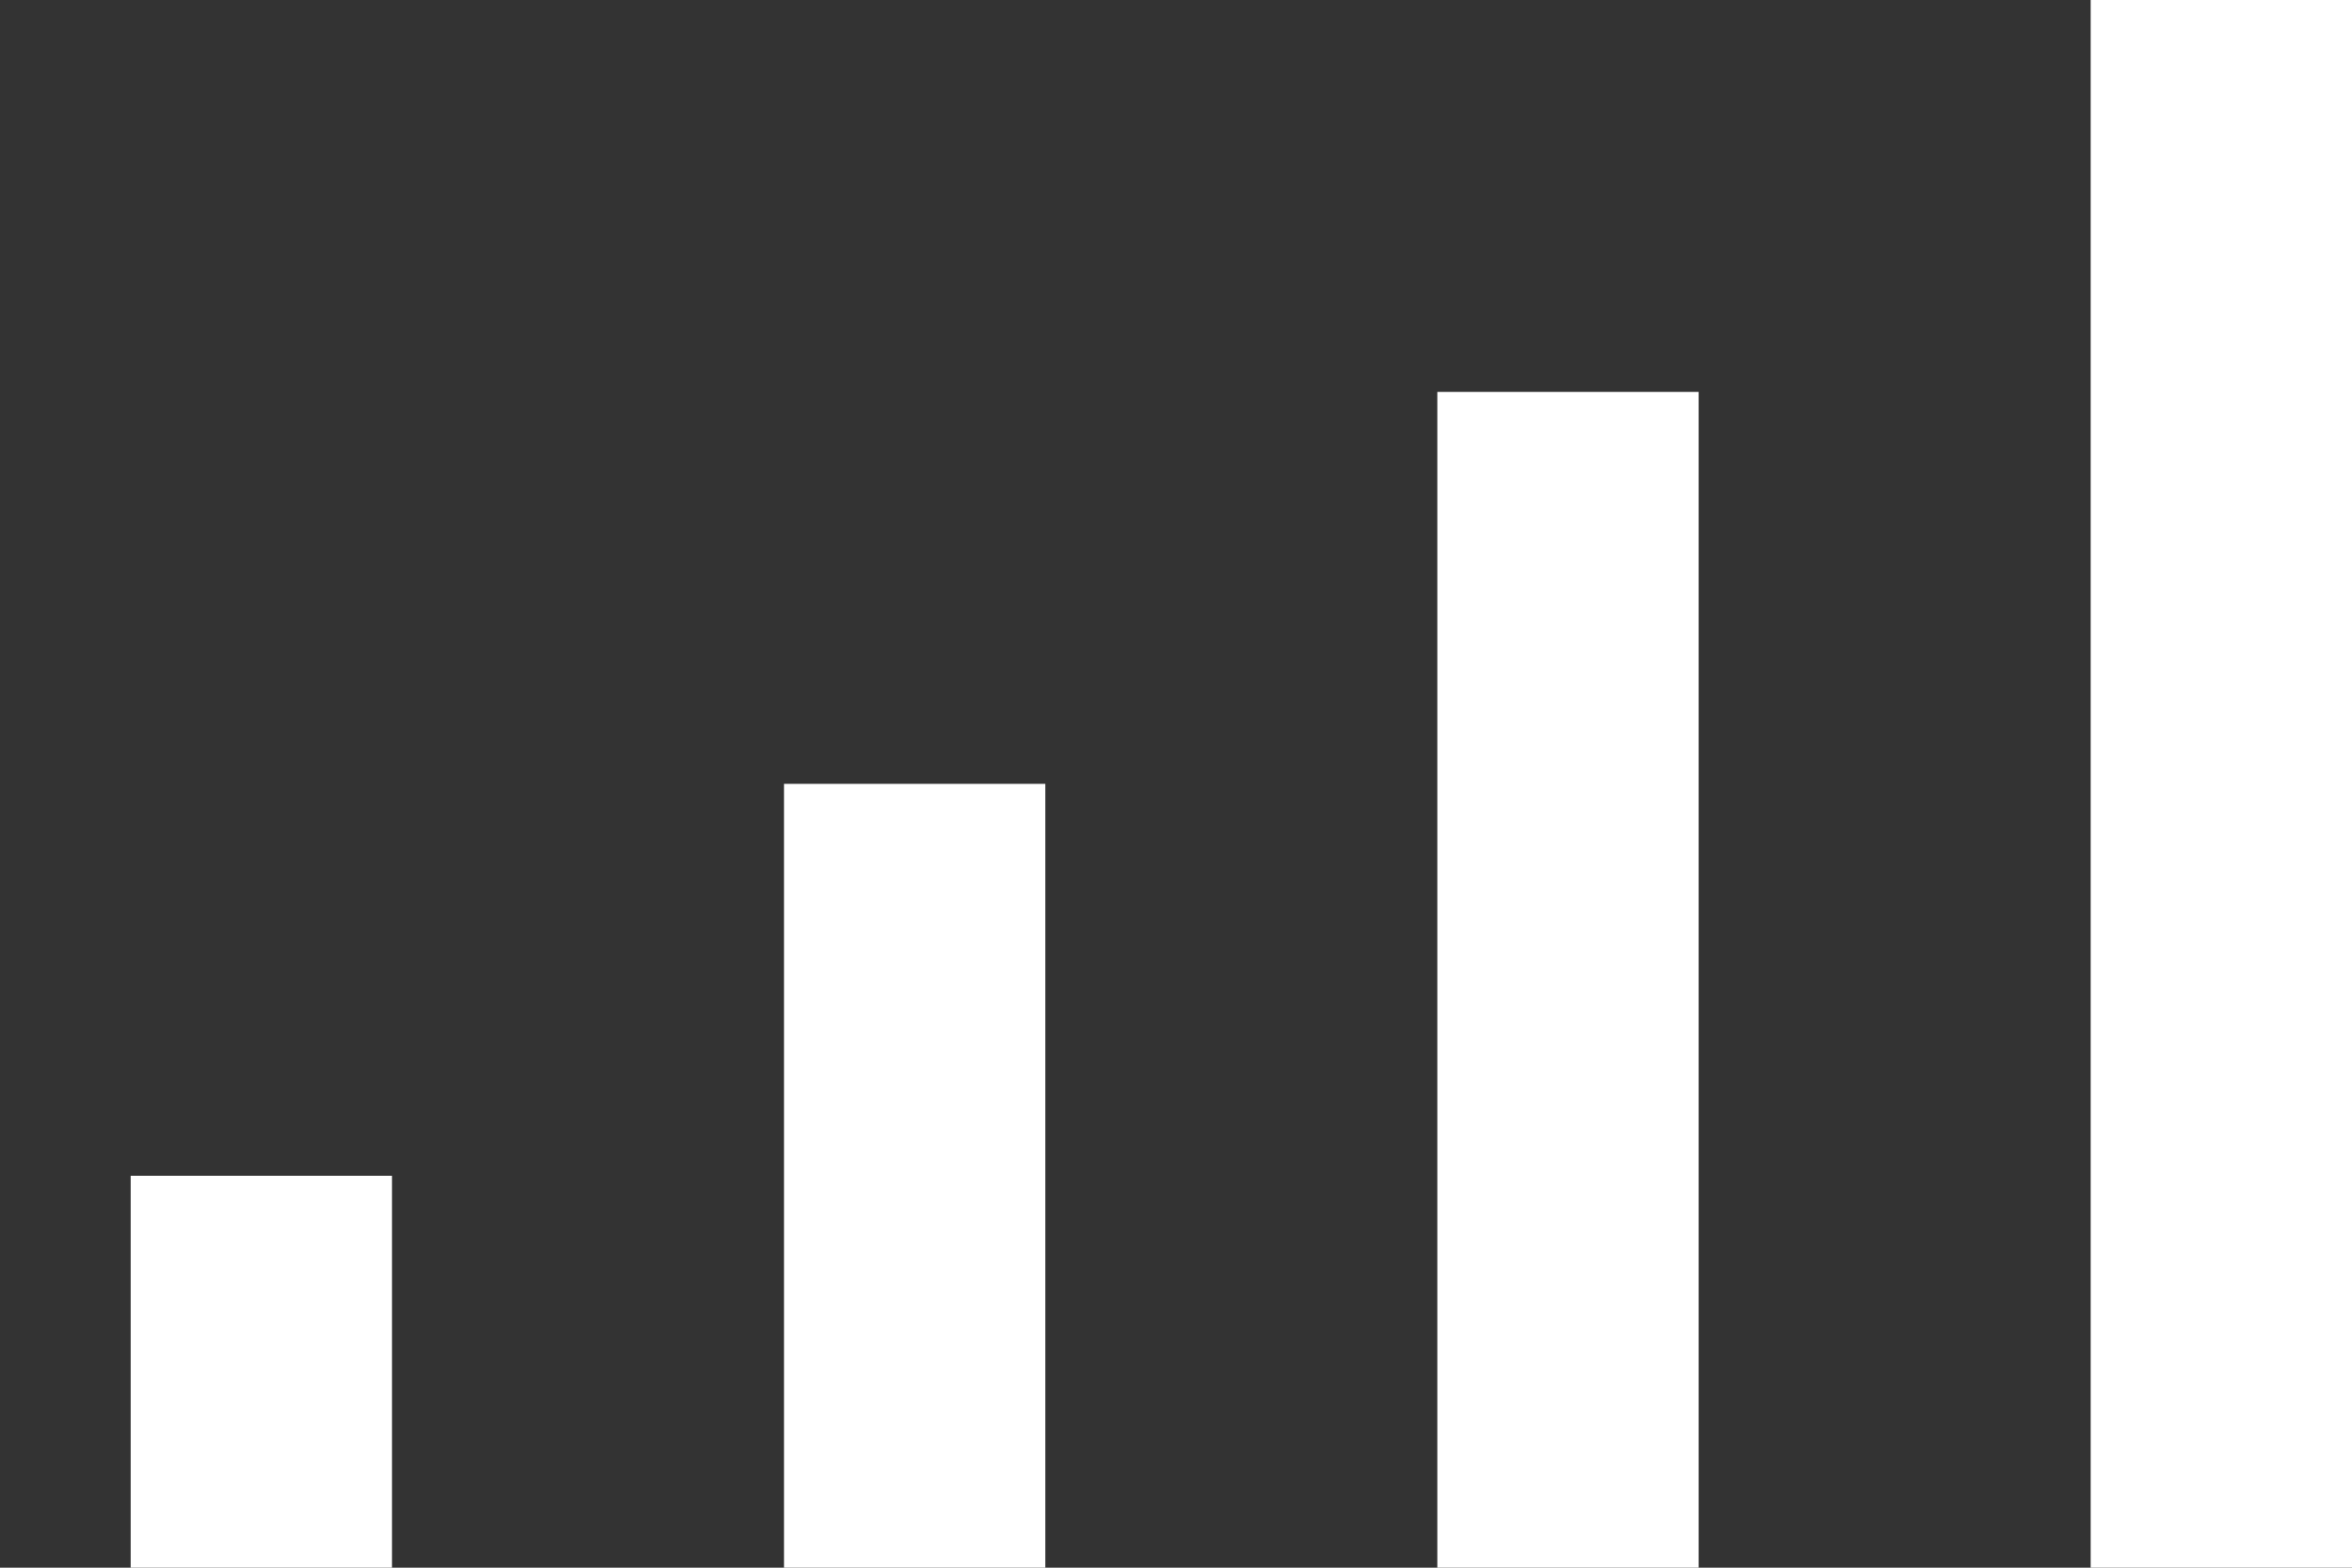 <svg width="18" height="12" viewBox="0 0 18 12" fill="none" xmlns="http://www.w3.org/2000/svg">
  <rect x="0" y="0" width="18" height="12" fill="#333333" stroke="none"/>
  <path fill-rule="evenodd" clip-rule="evenodd" d="M16 0H18V12H16V0ZM11 3H13V12H11V3ZM8 6H6V12H8V6ZM3 9H1V12H3V9Z" fill="white"/>
</svg> 